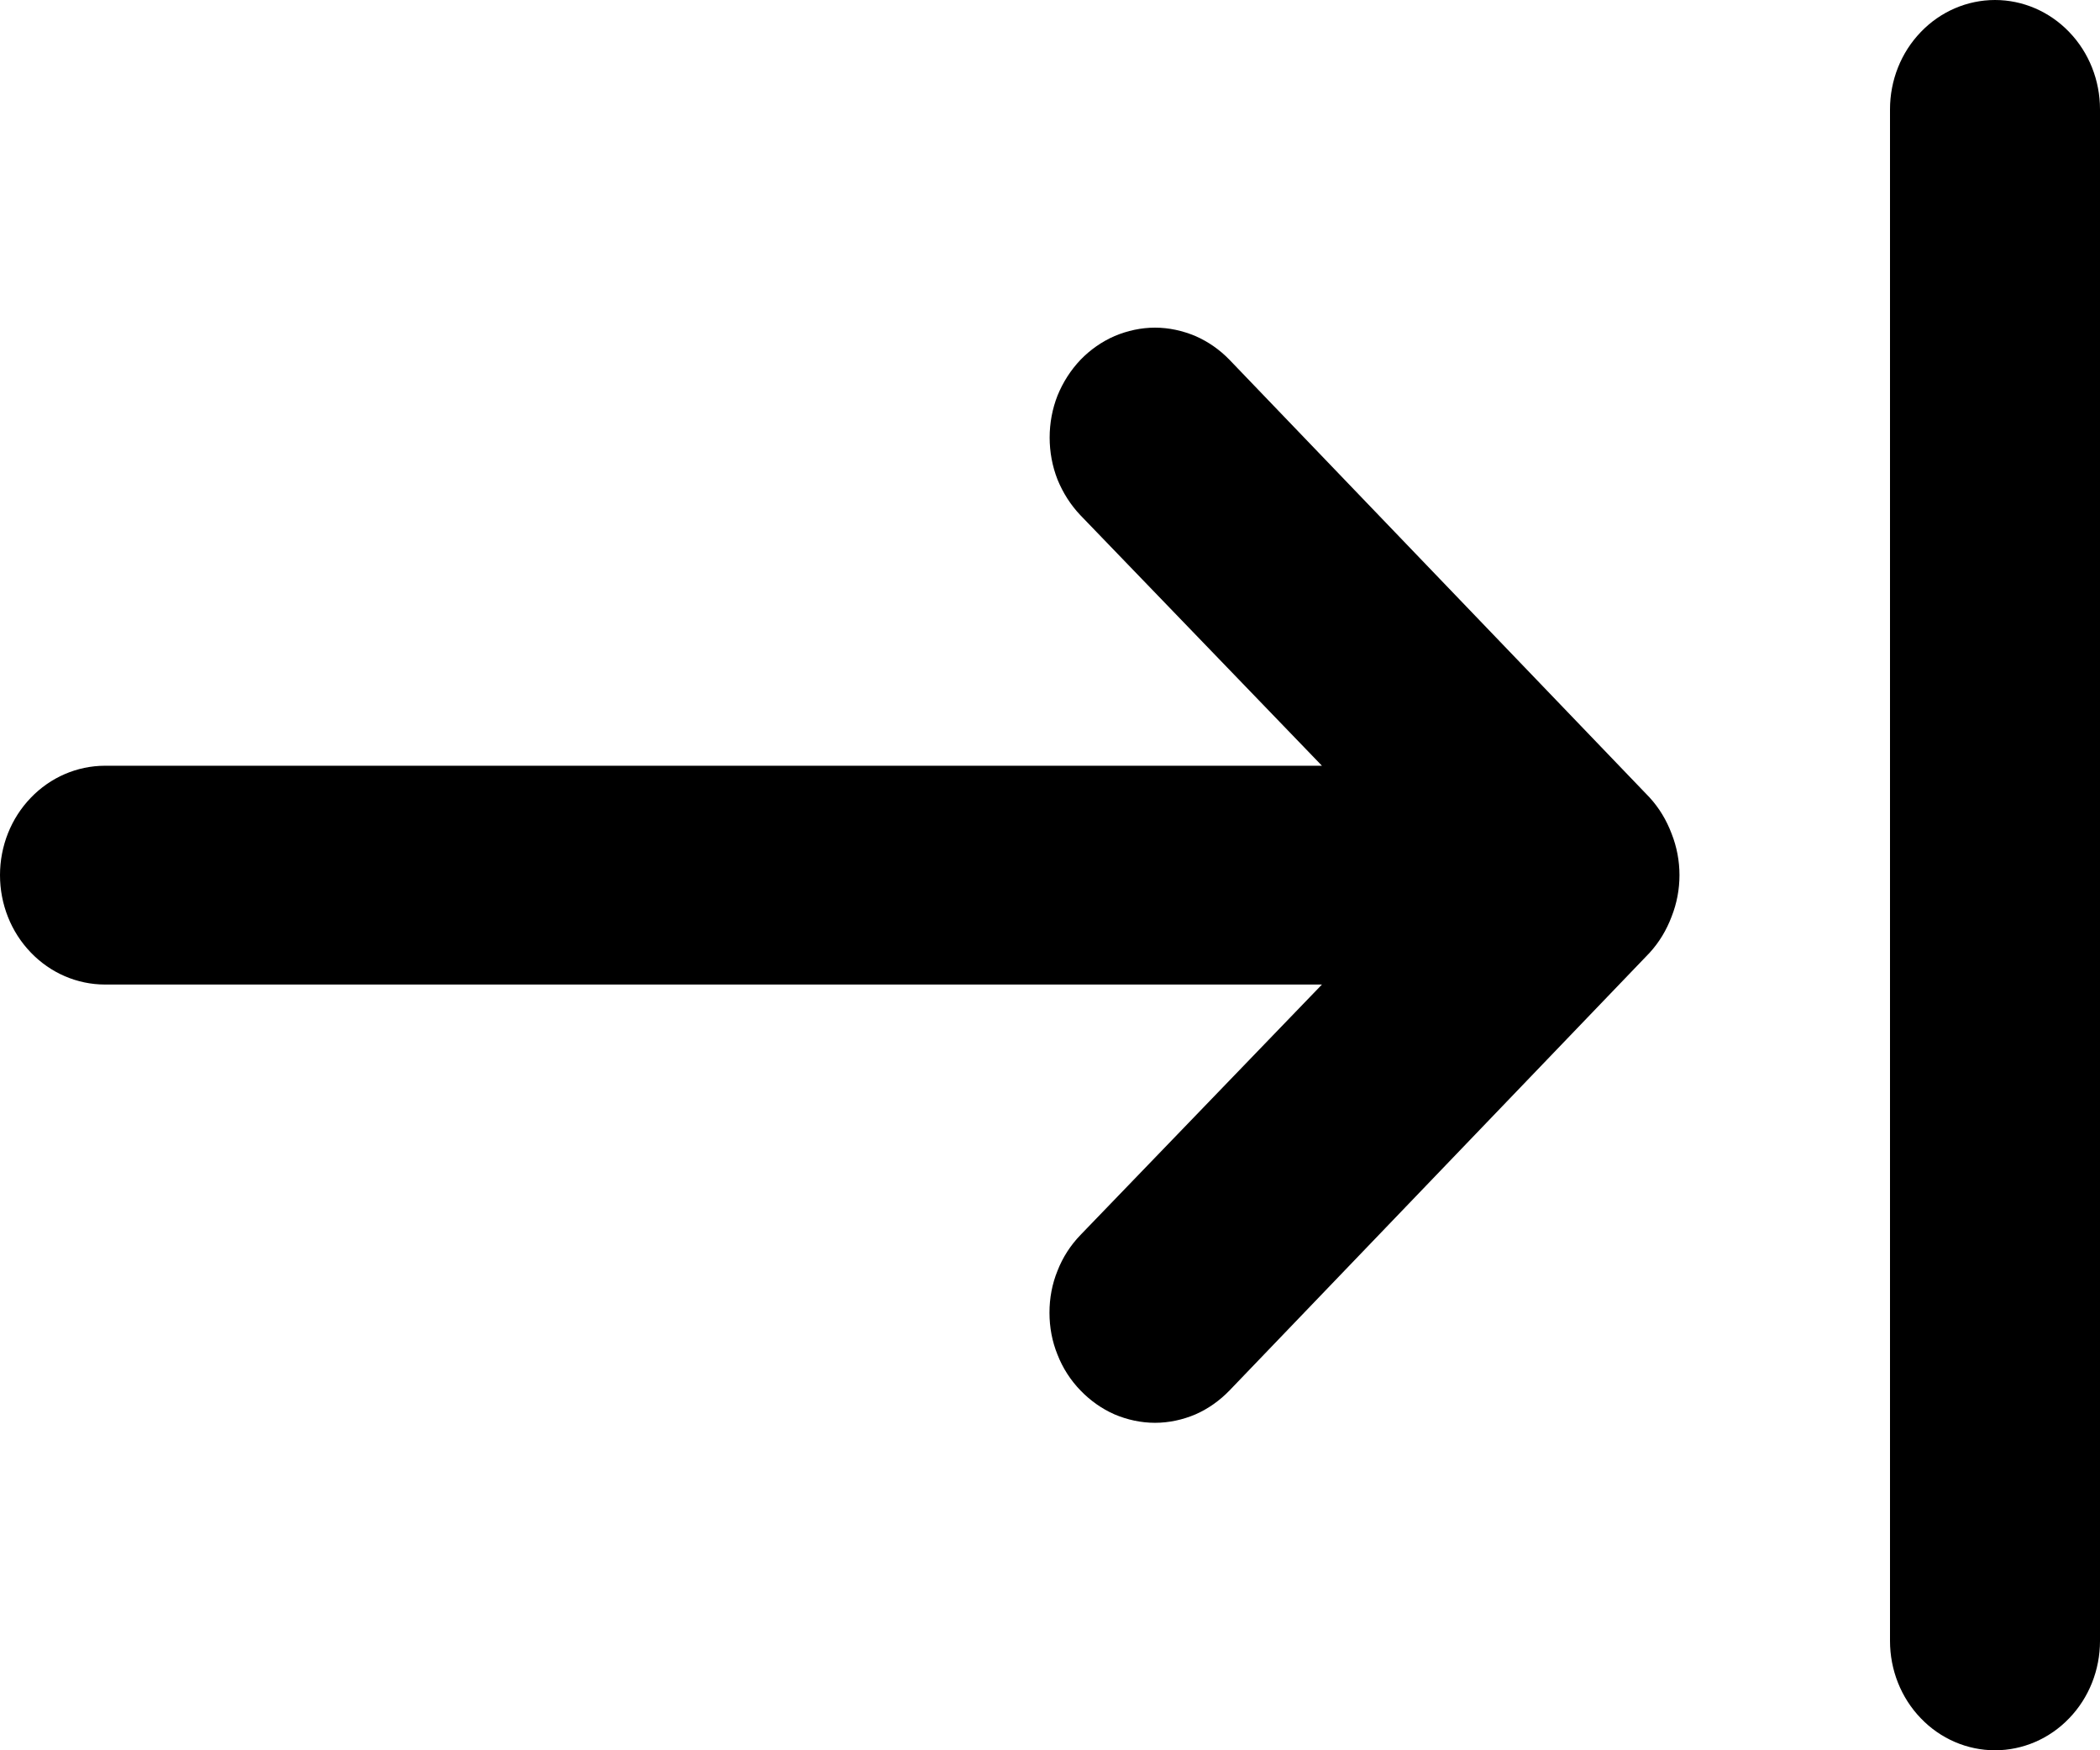 <svg width="12" height="10" viewBox="0 0 12 10" fill="none" xmlns="http://www.w3.org/2000/svg">
<path d="M9.426 4.556L7.026 2.056C6.97 1.998 6.904 1.952 6.831 1.92C6.757 1.889 6.679 1.872 6.6 1.872C6.521 1.872 6.443 1.889 6.369 1.92C6.296 1.952 6.23 1.998 6.174 2.056C6.118 2.115 6.074 2.184 6.043 2.26C6.013 2.336 5.998 2.418 5.998 2.5C5.998 2.582 6.013 2.664 6.043 2.74C6.074 2.816 6.118 2.885 6.174 2.944L7.554 4.375H0.6C0.441 4.375 0.288 4.441 0.176 4.558C0.063 4.675 0 4.834 0 5C0 5.166 0.063 5.325 0.176 5.442C0.288 5.559 0.441 5.625 0.6 5.625H7.554L6.174 7.056C6.118 7.114 6.073 7.183 6.043 7.26C6.012 7.336 5.997 7.417 5.997 7.5C5.997 7.583 6.012 7.664 6.043 7.74C6.073 7.817 6.118 7.886 6.174 7.944C6.23 8.002 6.296 8.049 6.369 8.081C6.442 8.112 6.521 8.129 6.6 8.129C6.679 8.129 6.758 8.112 6.831 8.081C6.904 8.049 6.97 8.002 7.026 7.944L9.426 5.444C9.481 5.384 9.523 5.314 9.552 5.237C9.612 5.085 9.612 4.915 9.552 4.763C9.523 4.686 9.481 4.616 9.426 4.556ZM11.4 0C11.241 0 11.088 0.066 10.976 0.183C10.863 0.3 10.8 0.459 10.8 0.625V9.375C10.8 9.541 10.863 9.7 10.976 9.817C11.088 9.934 11.241 10 11.4 10C11.559 10 11.712 9.934 11.824 9.817C11.937 9.7 12 9.541 12 9.375V0.625C12 0.459 11.937 0.3 11.824 0.183C11.712 0.066 11.559 0 11.4 0Z" fill="black"/>
</svg>
